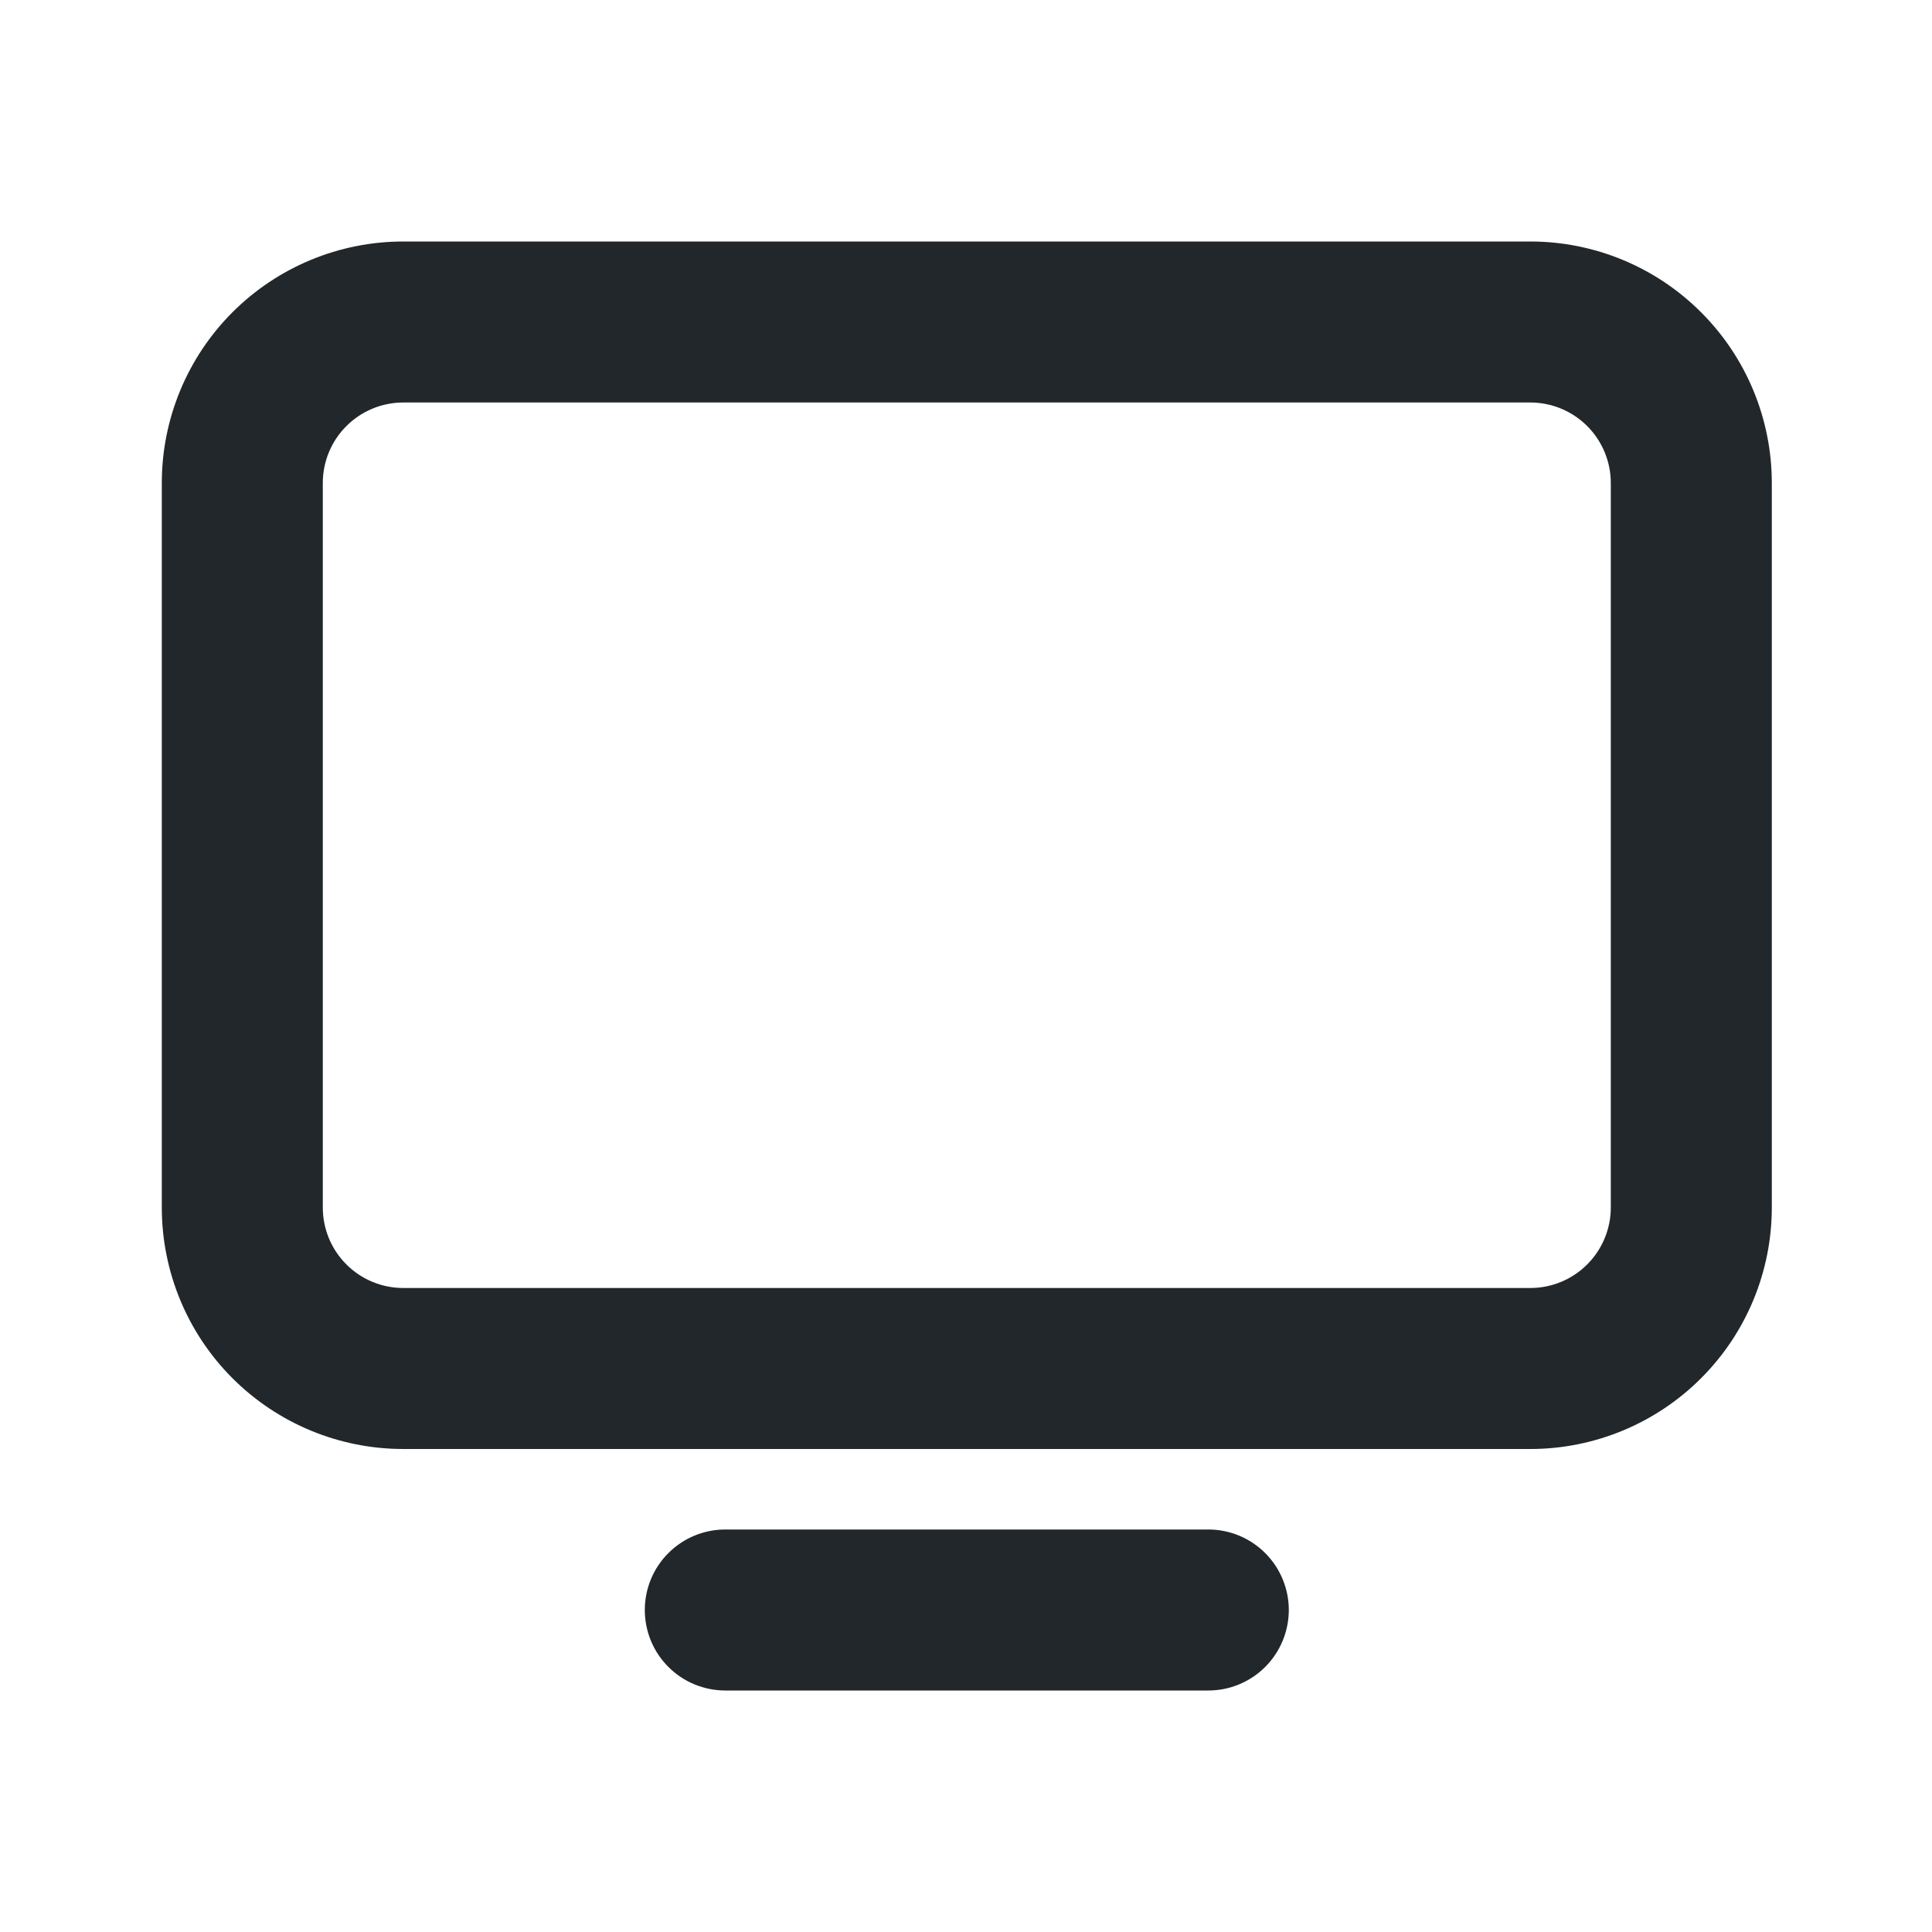 <svg width="24" height="24" viewBox="0 0 24 24" fill="none" xmlns="http://www.w3.org/2000/svg">
<path d="M5.01 5C4.745 5 4.49 5.105 4.303 5.293C4.115 5.48 4.01 5.735 4.01 6V15C4.01 15.265 4.115 15.52 4.303 15.707C4.49 15.895 4.745 16 5.01 16H19.01C19.275 16 19.529 15.895 19.717 15.707C19.904 15.52 20.01 15.265 20.01 15V6C20.01 5.735 19.904 5.48 19.717 5.293C19.529 5.105 19.275 5 19.01 5H5.01ZM5.01 3H19.01C19.805 3 20.569 3.316 21.131 3.879C21.694 4.441 22.01 5.204 22.01 6V15C22.01 15.796 21.694 16.559 21.131 17.121C20.569 17.684 19.805 18 19.01 18H5.01C4.214 18 3.451 17.684 2.888 17.121C2.326 16.559 2.01 15.796 2.01 15V6C2.01 5.204 2.326 4.441 2.888 3.879C3.451 3.316 4.214 3 5.01 3V3ZM9.01 19H15.01C15.275 19 15.529 19.105 15.717 19.293C15.904 19.48 16.01 19.735 16.01 20C16.01 20.265 15.904 20.52 15.717 20.707C15.529 20.895 15.275 21 15.01 21H9.01C8.745 21 8.49 20.895 8.303 20.707C8.115 20.52 8.01 20.265 8.01 20C8.01 19.735 8.115 19.48 8.303 19.293C8.49 19.105 8.745 19 9.01 19Z" fill="#21272A"/>
</svg>
